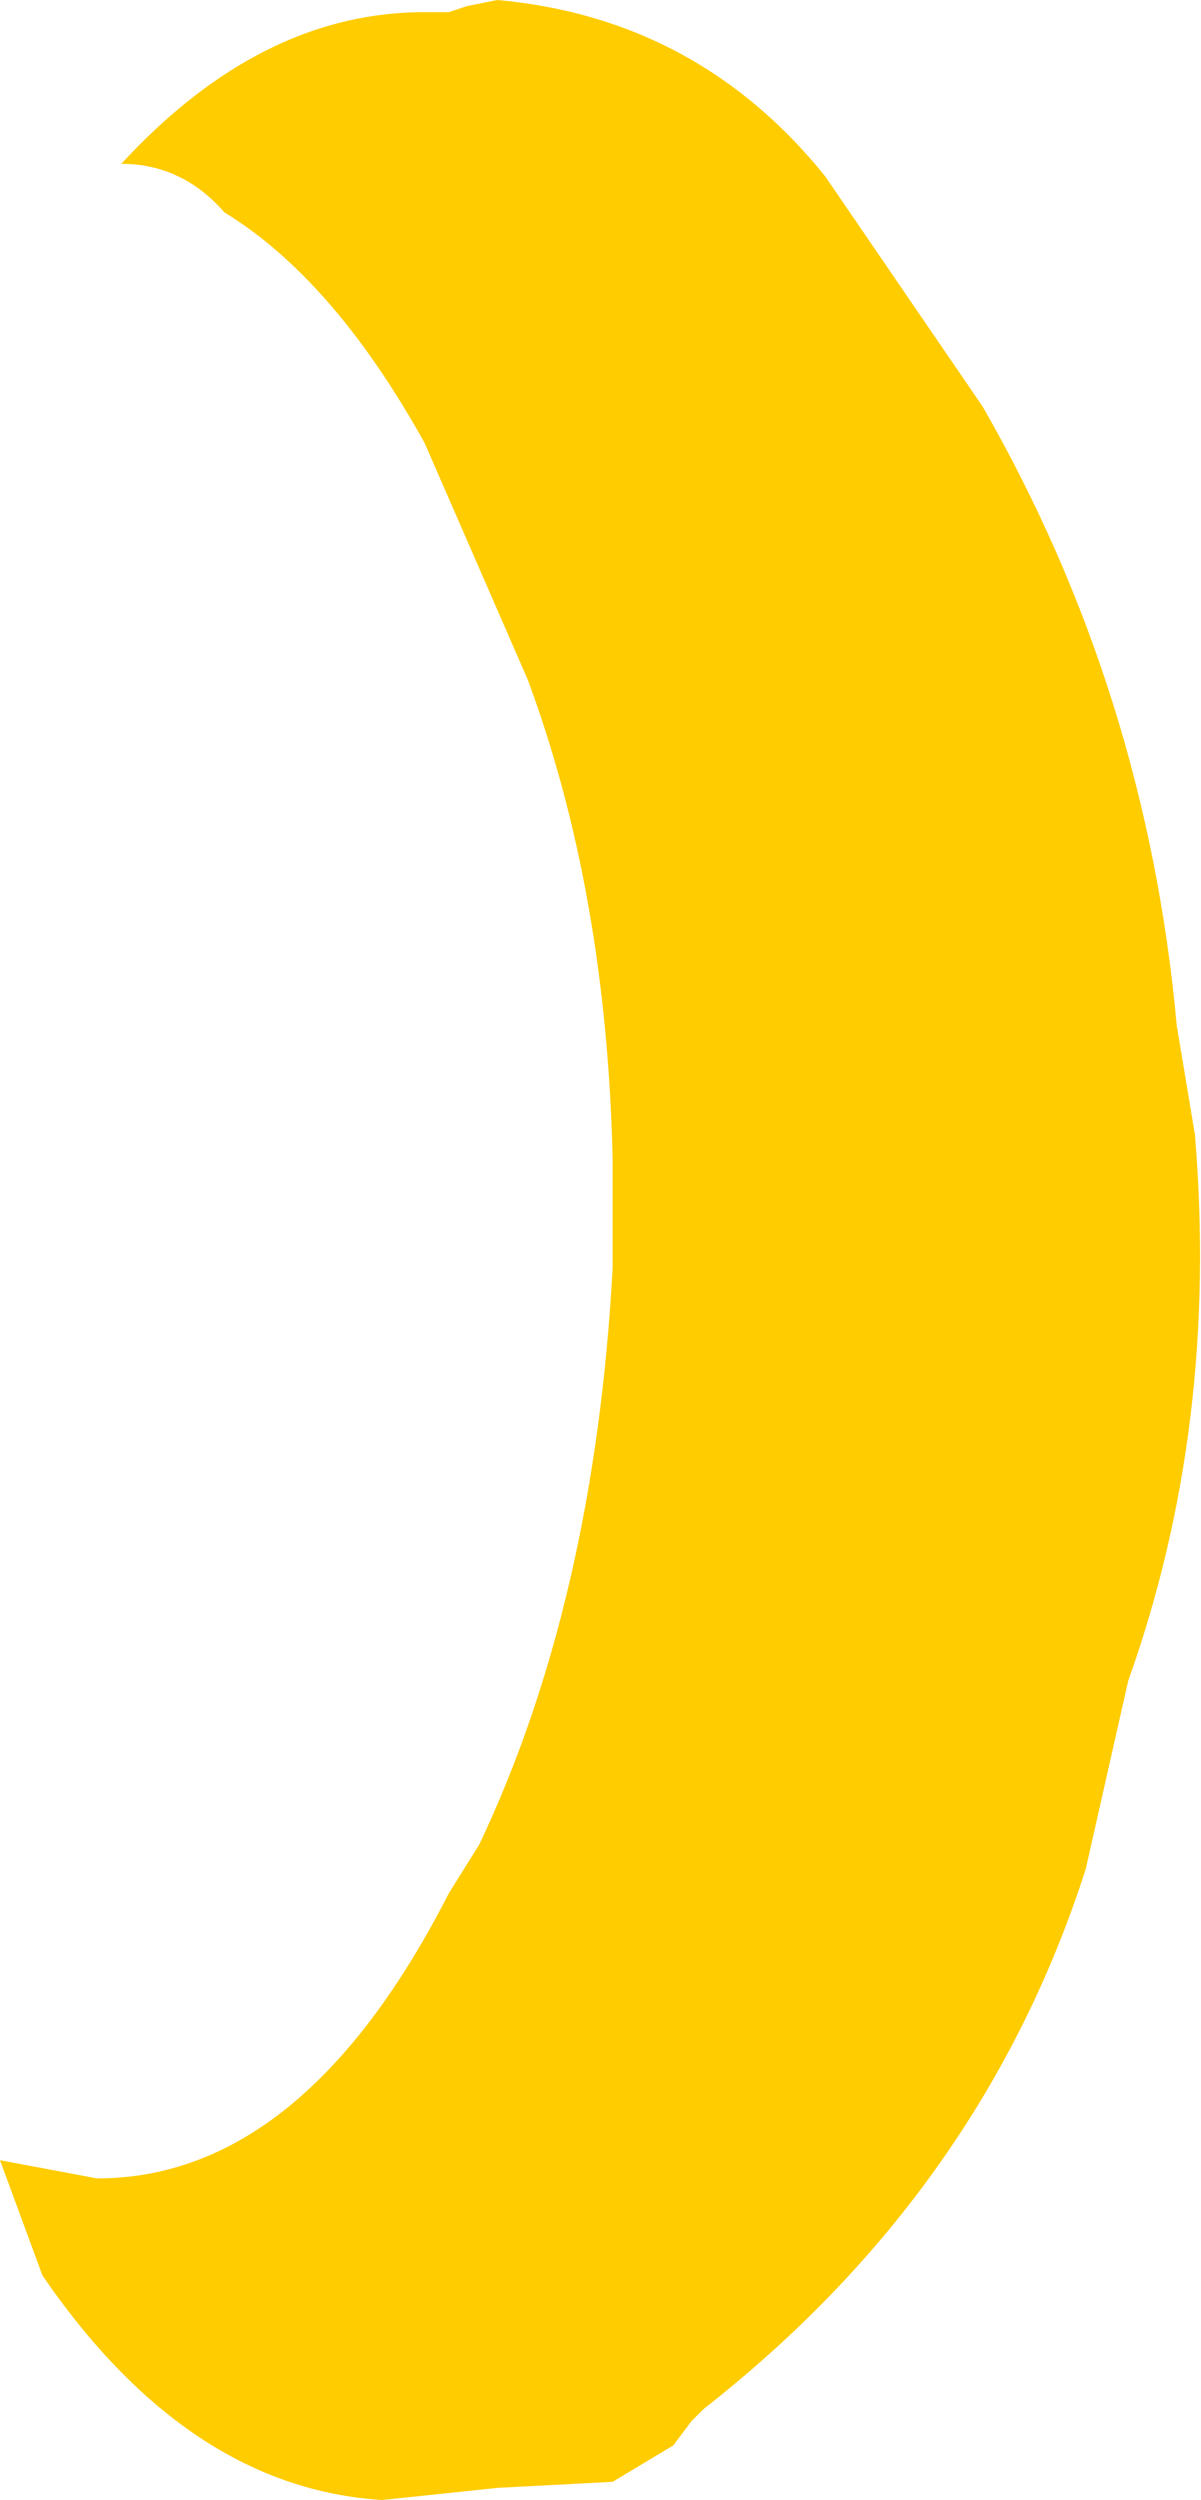 <?xml version="1.0" encoding="UTF-8" standalone="no"?>
<svg xmlns:xlink="http://www.w3.org/1999/xlink" height="20.6px" width="9.9px" xmlns="http://www.w3.org/2000/svg">
  <g transform="matrix(1.0, 0.0, 0.0, 1.0, 3.6, 25.65)">
    <path d="M0.25 -25.6 L0.5 -25.65 Q2.15 -25.5 3.2 -24.2 L4.5 -22.3 Q5.85 -19.95 6.1 -17.2 L6.25 -16.3 Q6.45 -13.9 5.7 -11.8 L5.35 -10.25 Q4.5 -7.6 2.2 -5.8 L2.1 -5.7 1.95 -5.5 1.45 -5.2 0.5 -5.15 -0.45 -5.05 Q-2.05 -5.15 -3.25 -6.9 L-3.6 -7.85 -2.8 -7.7 Q-1.1 -7.7 0.1 -10.05 L0.35 -10.45 Q1.3 -12.45 1.45 -15.2 L1.45 -16.1 Q1.4 -18.3 0.75 -20.05 L-0.1 -22.0 Q-0.85 -23.35 -1.75 -23.9 -2.1 -24.3 -2.6 -24.3 -1.45 -25.55 -0.1 -25.55 L0.1 -25.55 0.25 -25.6" fill="#ffcc00" fill-rule="evenodd" stroke="none"/>
  </g>
</svg>
